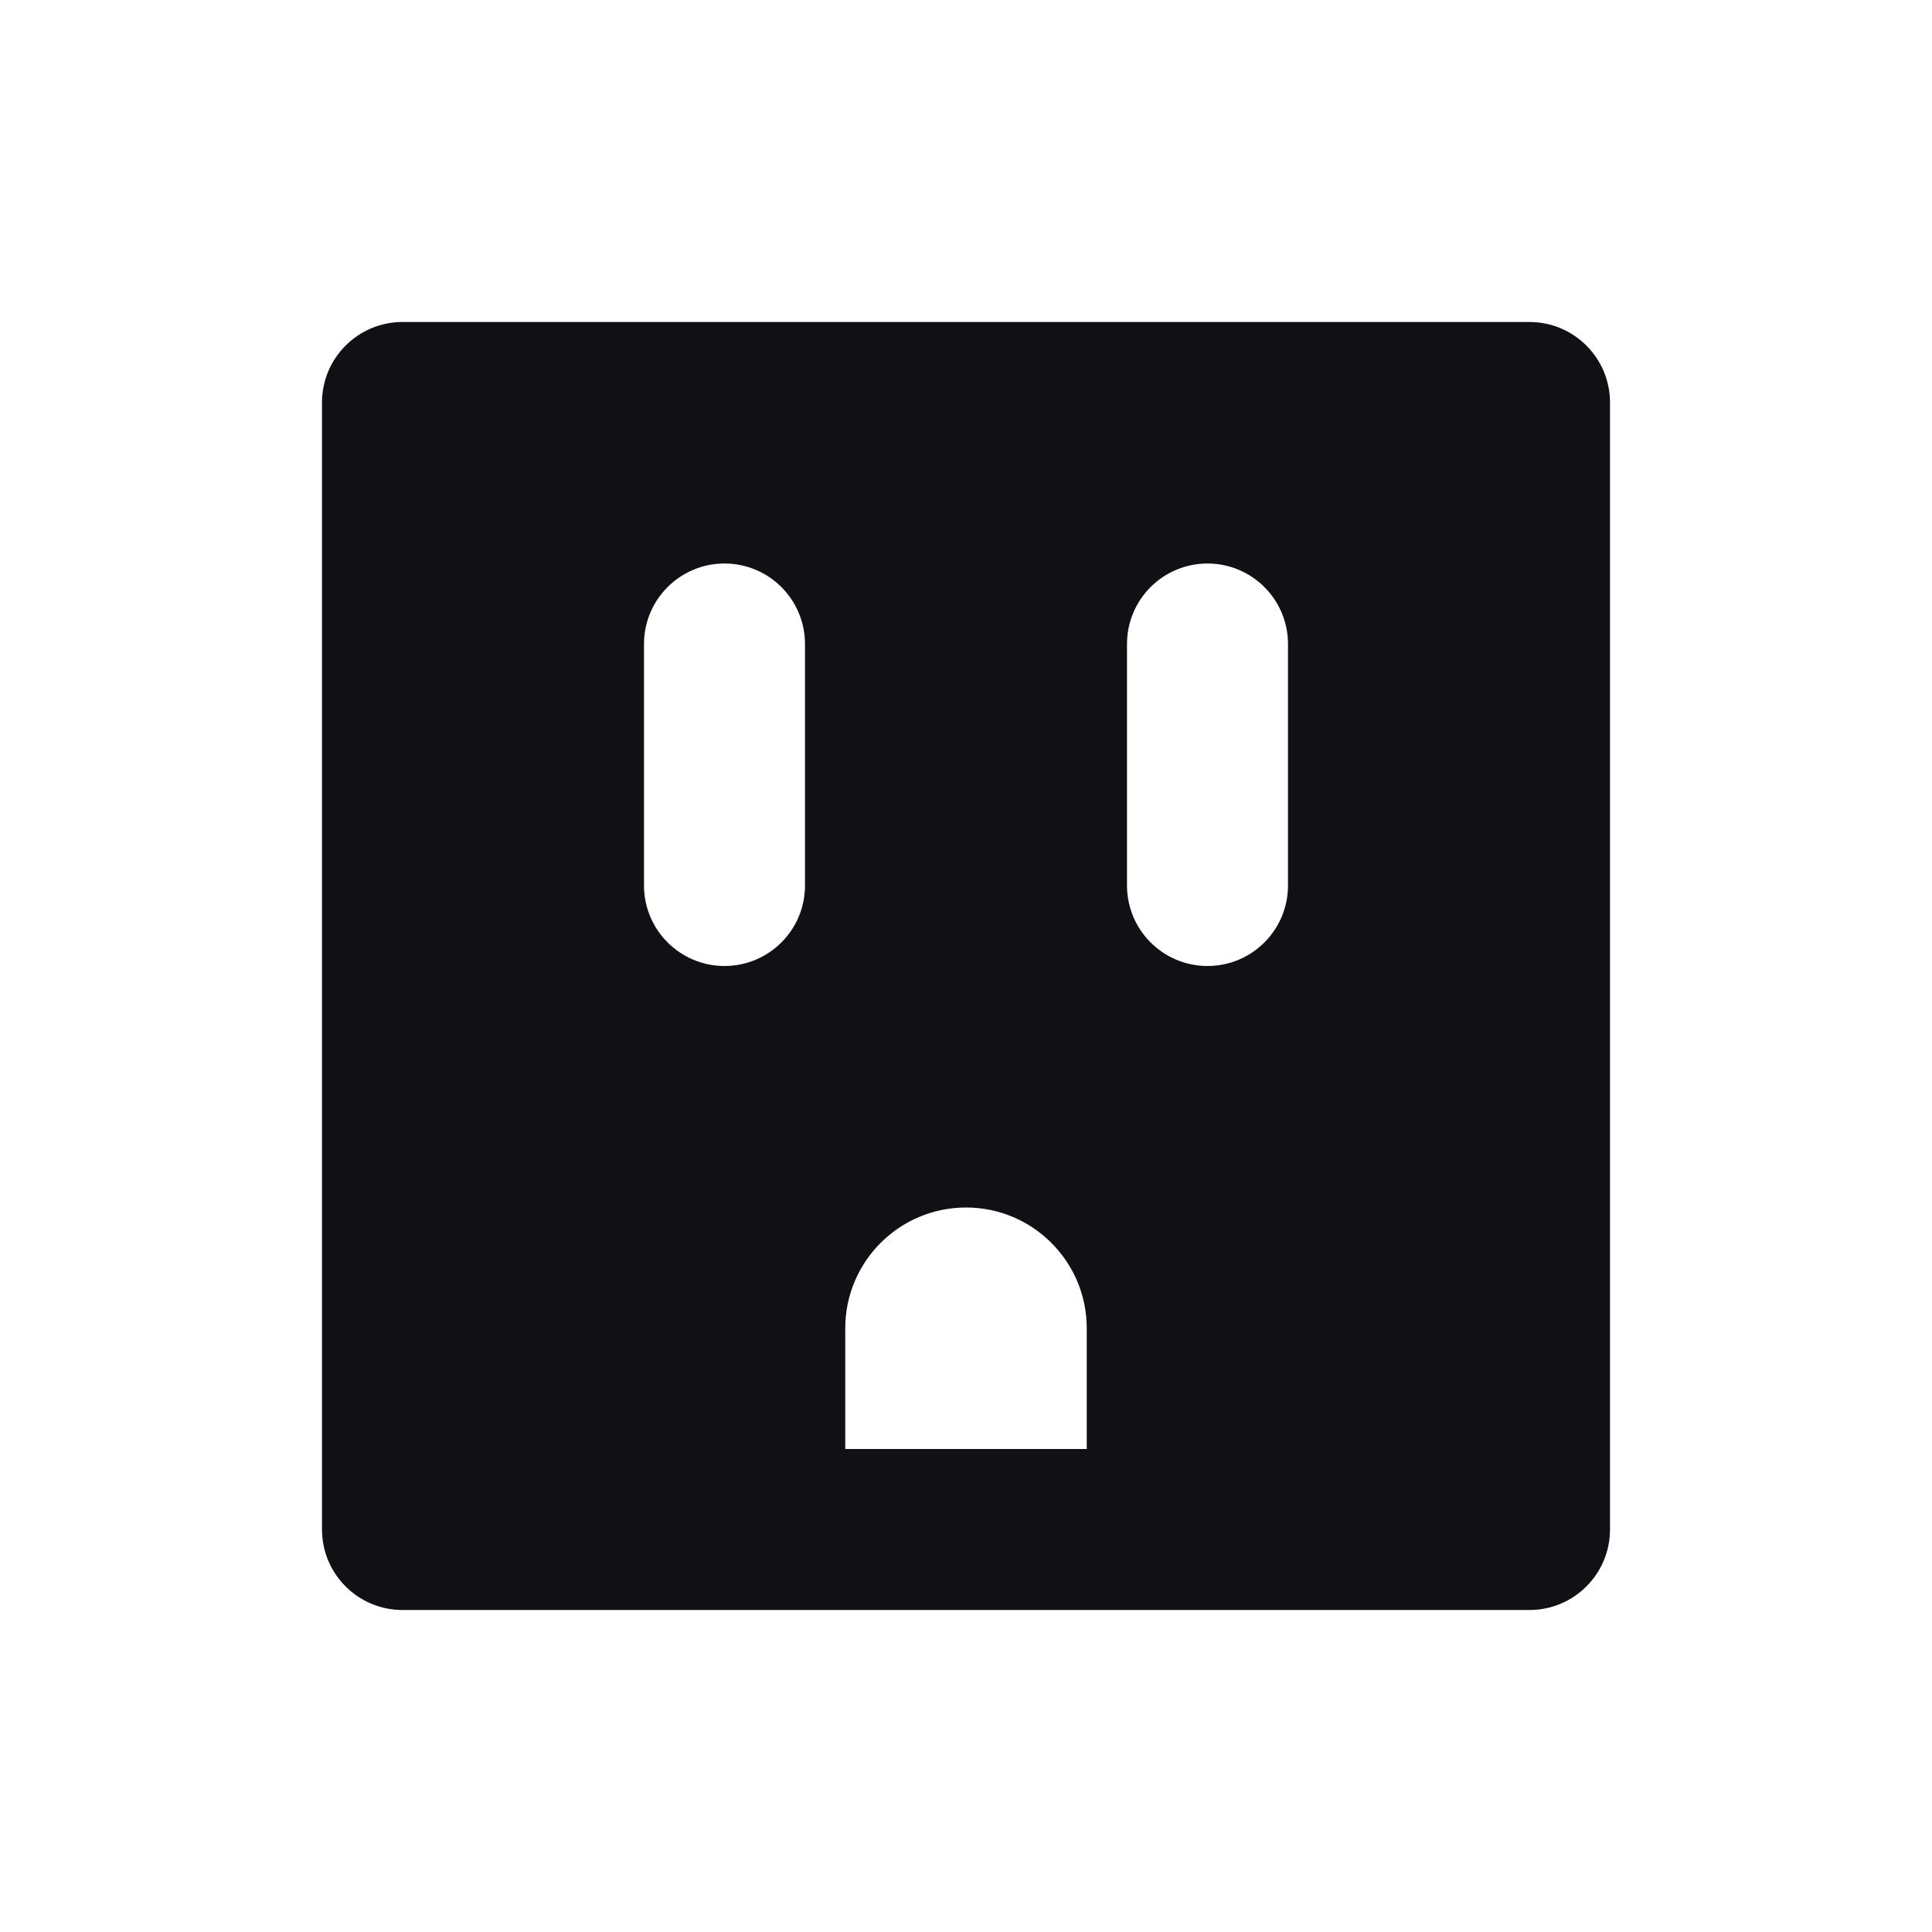 <svg width="24" height="24" viewBox="0 0 24 24" fill="none" xmlns="http://www.w3.org/2000/svg">
<g id="Property 2=Socket-us">
<path id="Combined Shape" fill-rule="evenodd" clip-rule="evenodd" d="M5 4C4.448 4 4 4.448 4 5V19C4 19.552 4.448 20 5 20H19C19.552 20 20 19.552 20 19V5C20 4.448 19.552 4 19 4H5ZM9 7C8.448 7 8 7.448 8 8V11C8 11.552 8.448 12 9 12C9.552 12 10 11.552 10 11V8C10 7.448 9.552 7 9 7ZM10.5 16.5C10.5 15.672 11.172 15 12 15C12.828 15 13.5 15.672 13.5 16.5V18H10.5V16.5ZM15 7C14.448 7 14 7.448 14 8V11C14 11.552 14.448 12 15 12C15.552 12 16 11.552 16 11V8C16 7.448 15.552 7 15 7Z" fill="#111014"/>
</g>
</svg>
